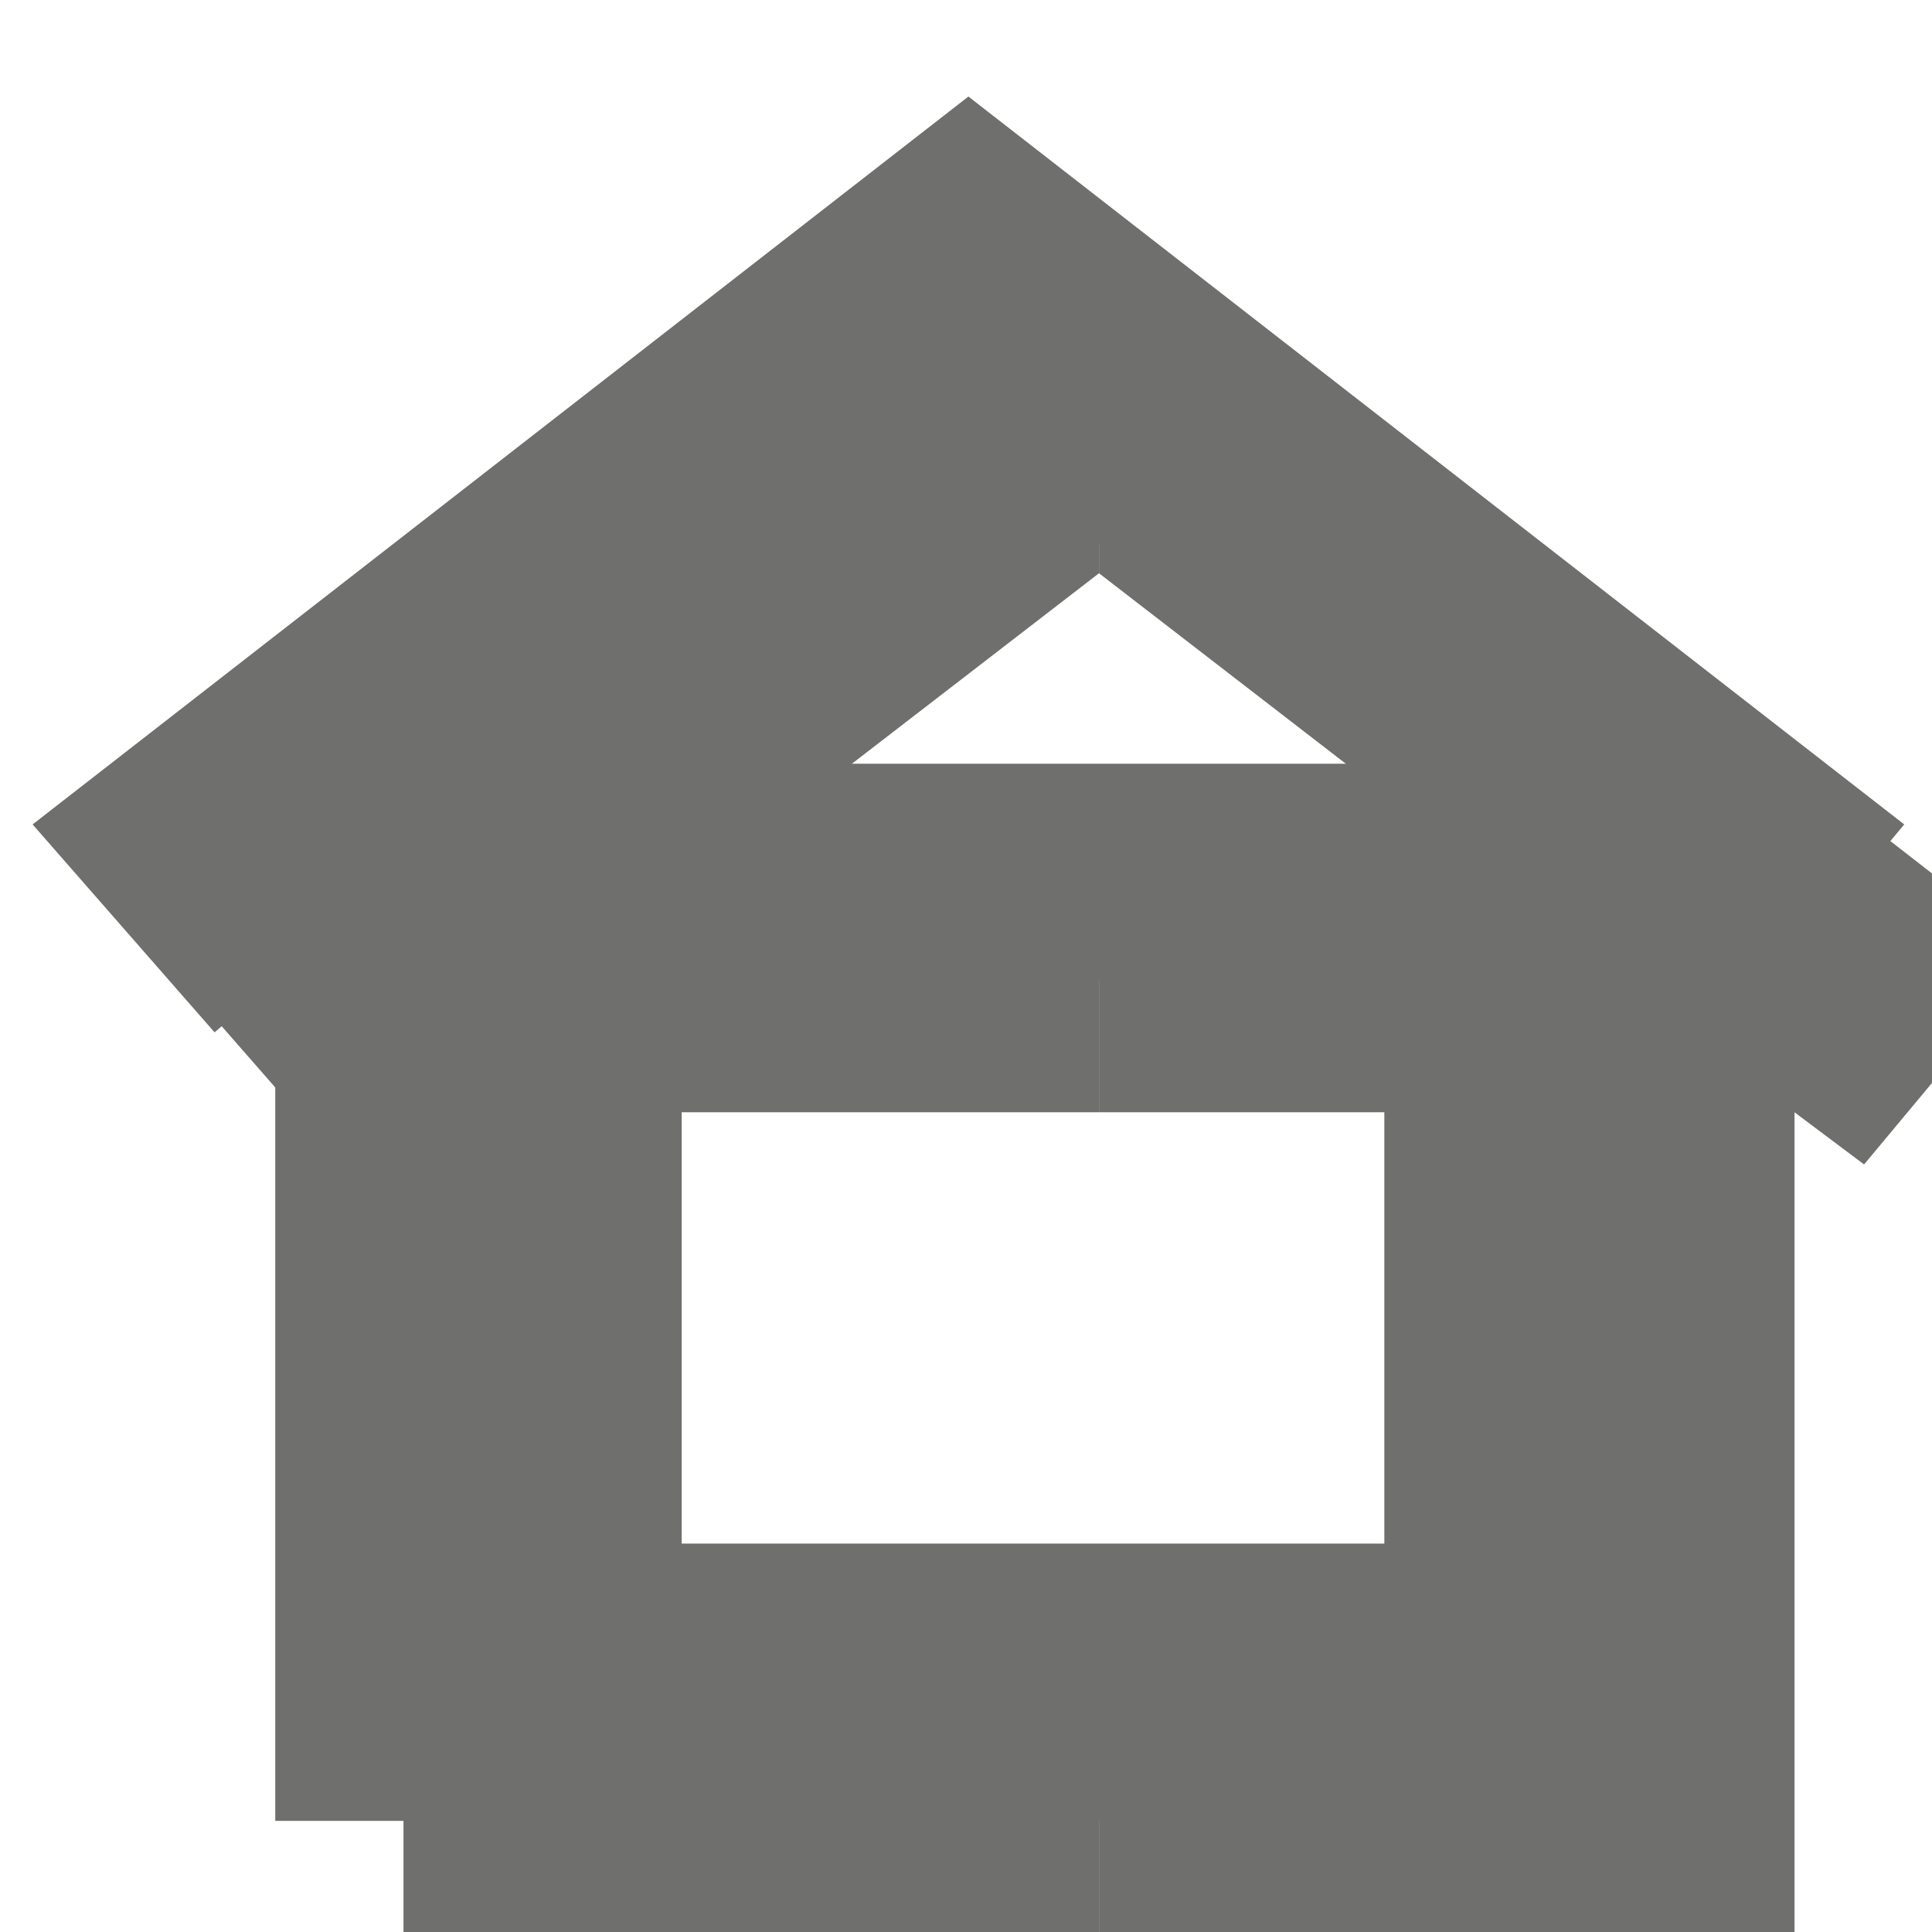 <?xml version="1.0" encoding="UTF-8" standalone="no"?>
<!-- Generator: Adobe Illustrator 19.2.0, SVG Export Plug-In . SVG Version: 6.00 Build 0)  -->

<svg
   xmlns:dc="http://purl.org/dc/elements/1.1/"
   xmlns:cc="http://creativecommons.org/ns#"
   xmlns:rdf="http://www.w3.org/1999/02/22-rdf-syntax-ns#"
   xmlns:svg="http://www.w3.org/2000/svg"
   xmlns="http://www.w3.org/2000/svg"
   xmlns:sodipodi="http://sodipodi.sourceforge.net/DTD/sodipodi-0.dtd"
   xmlns:inkscape="http://www.inkscape.org/namespaces/inkscape"
   version="1.1"
   id="Layer_1"
   x="0px"
   y="0px"
   viewBox="0 0 32 32"
   enable-background="new 0 0 32 32"
   xml:space="preserve"
   inkscape:version="0.91 r13725"
   sodipodi:docname="icon - Copy (54) - Copy - Copy.svg"><defs
     id="defs6" /><sodipodi:namedview
     pagecolor="#ffffff"
     bordercolor="#666666"
     borderopacity="1"
     objecttolerance="10"
     gridtolerance="10"
     guidetolerance="10"
     inkscape:pageopacity="0"
     inkscape:pageshadow="2"
     inkscape:window-width="1280"
     inkscape:window-height="962"
     id="namedview4"
     showgrid="false"
     inkscape:zoom="24.8125"
     inkscape:cx="16"
     inkscape:cy="16"
     inkscape:window-x="1272"
     inkscape:window-y="-8"
     inkscape:window-maximized="1"
     inkscape:current-layer="Layer_1" /><polygon
     style="fill:#6f6f6e;fill-rule:evenodd"
     id="polygon912"
     points="8085.6,7984.5 7891.2,8135.6 7929,8178.8 7941.6,8168 7941.6,8342.6 8085.6,8342.6 8085.6,8285 7999.2,8285 7999.2,8168 8085.6,8168 8085.6,8123 7999.2,8123 8085.6,8056.4 "
     transform="matrix(0.08,0,0,0.08,-628.645,-635.017)" /><polygon
     style="fill:#6f6f6e;fill-rule:evenodd"
     id="polygon914"
     points="8085.6,7984.5 8085.6,8056.4 8171.9,8123 8085.6,8123 8085.6,8168 8171.9,8168 8171.9,8285 8085.6,8285 8085.6,8342.6 8229.6,8342.6 8229.6,8168 8244,8178.8 8280,8135.6 "
     transform="matrix(0.08,0,0,0.08,-628.645,-635.017)" /><path
     style="fill:#6f6f6e"
     inkscape:connector-curvature="0"
     id="path916"
     d="m 16.04,30.159 -11.481,0 0,-13.921 -1.005,0.861 -3.014,-3.444 15.5,-12.056 15.5,12.056 -2.87,3.444 -1.148,-0.861 0,13.921 -11.482,0 z m 0,-13.921 -6.889,0 0,9.329 6.889,0 6.889,0 0,-9.329 -6.889,0 z m 0,-8.898 -6.889,5.31 6.889,0 6.889,0 -6.889,-5.31 z" /></svg>